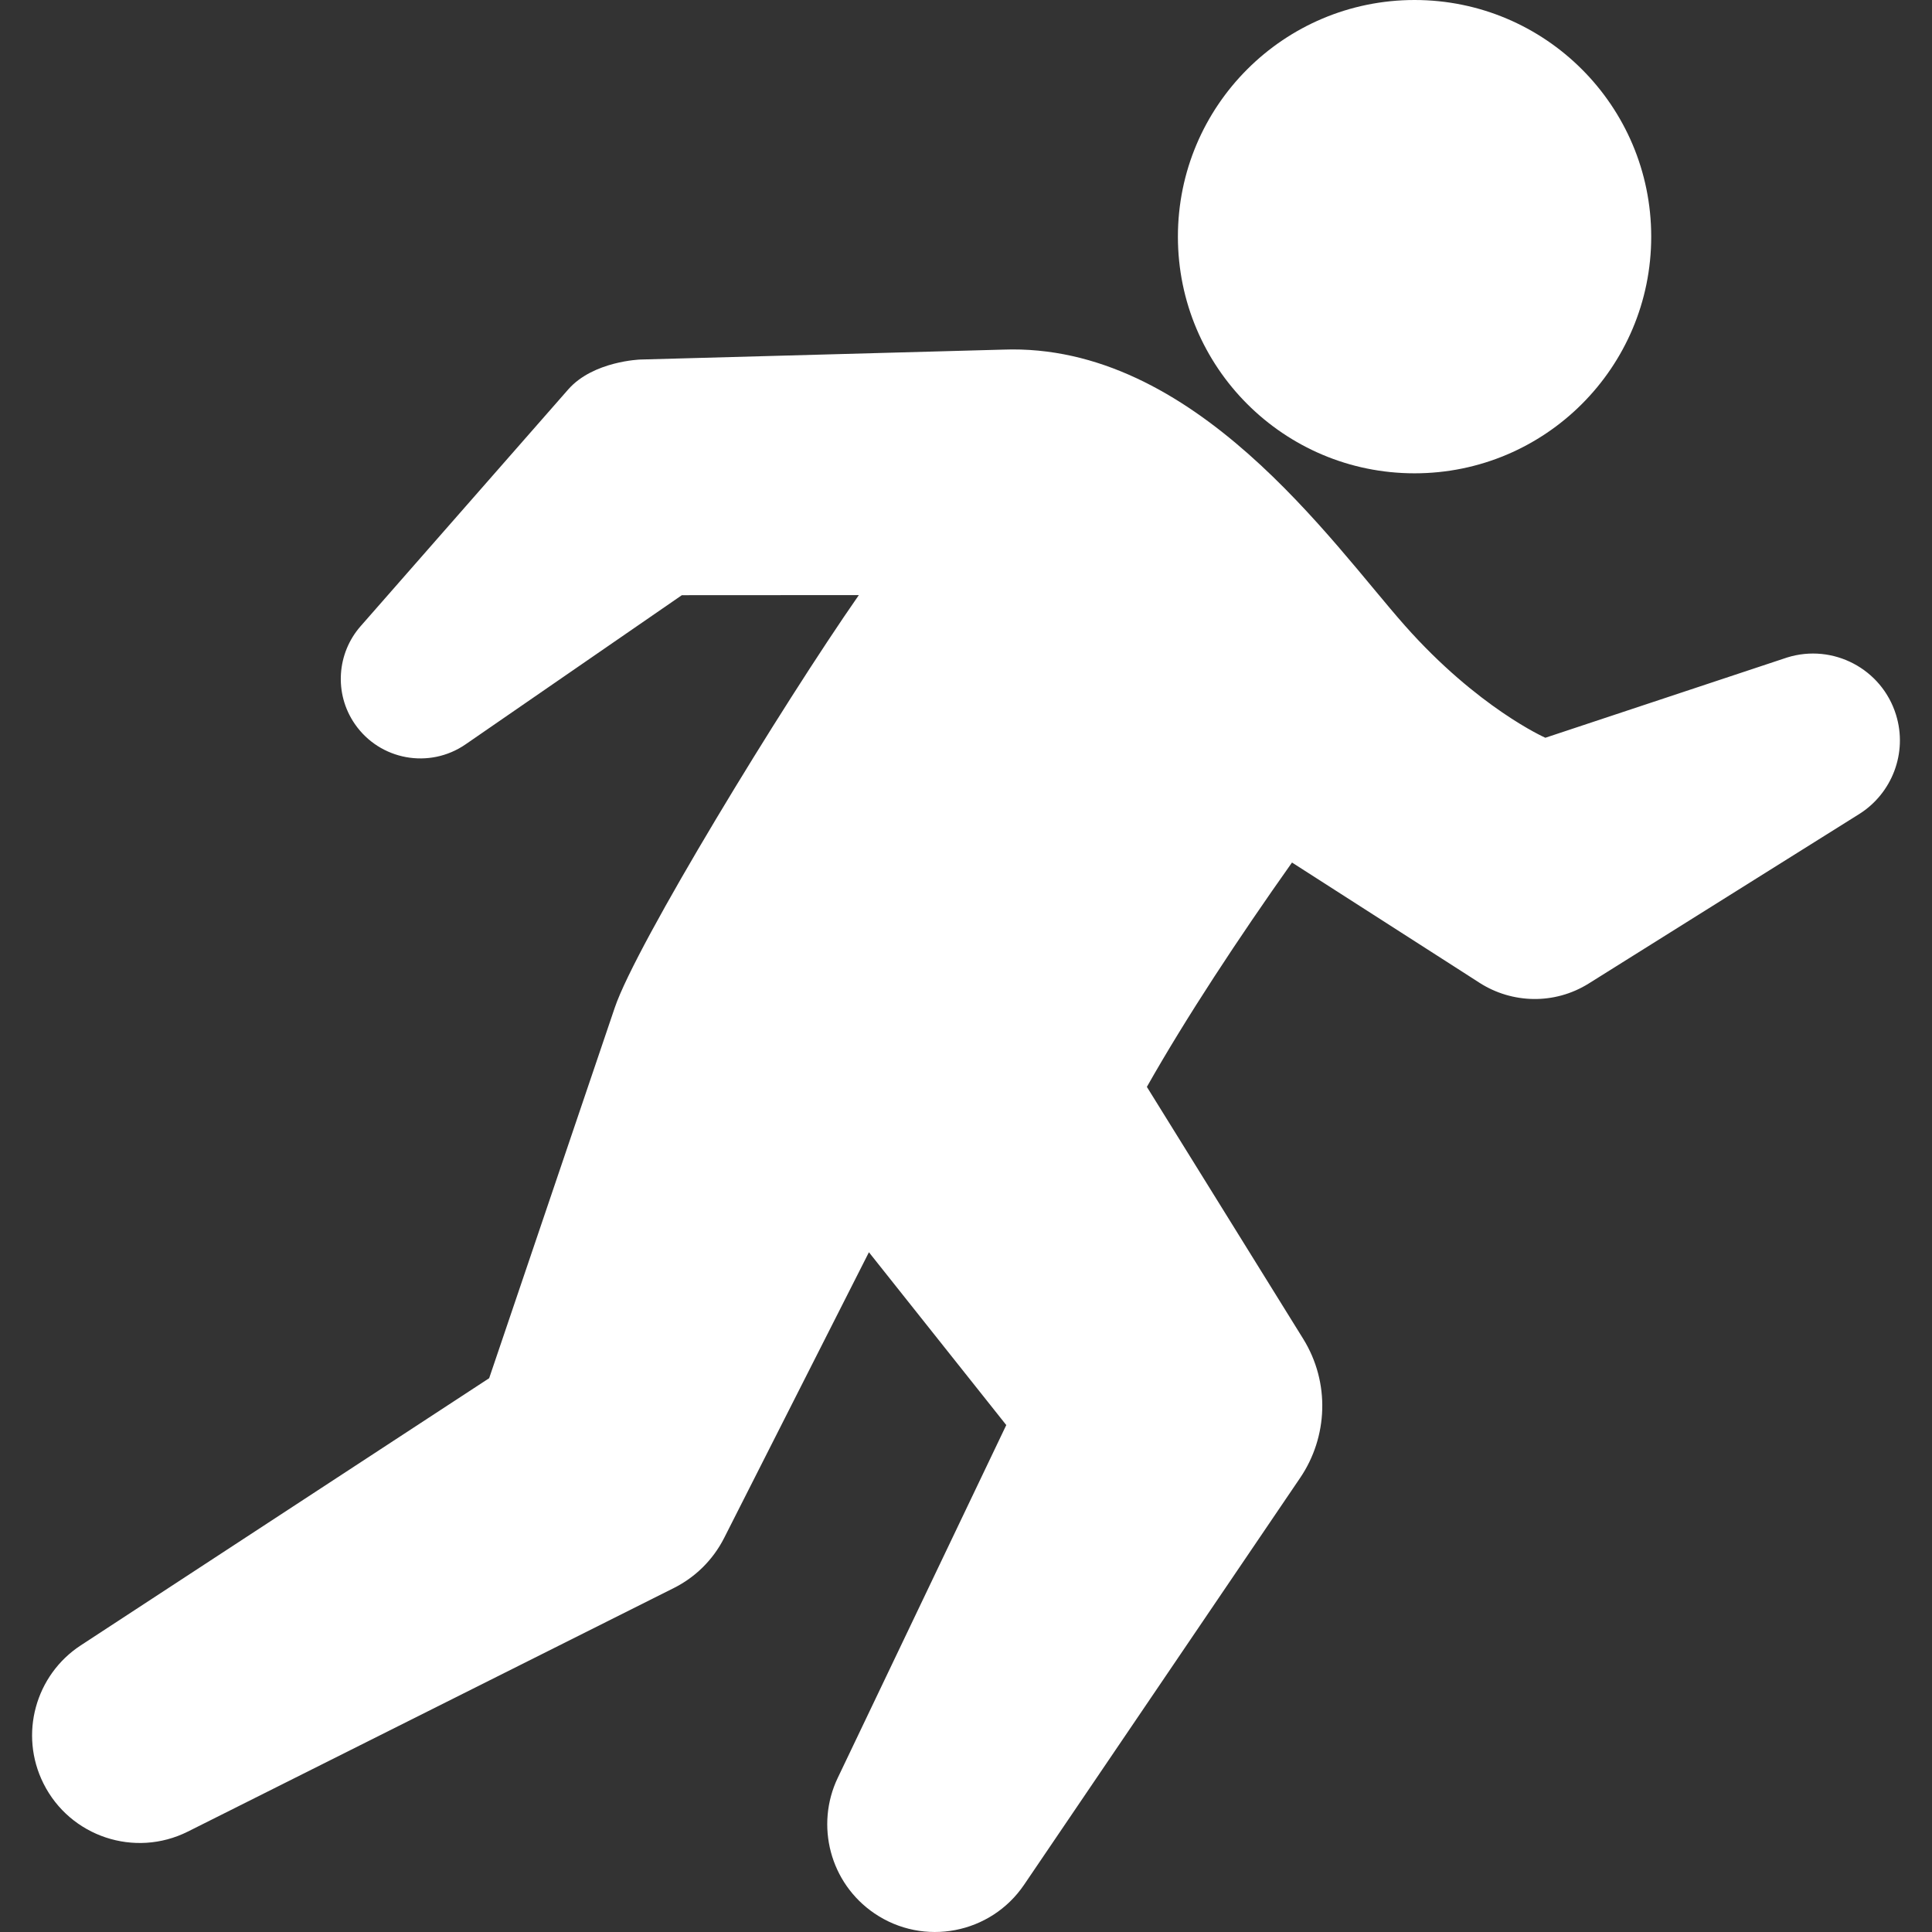 <?xml version="1.0"?>
<svg xmlns="http://www.w3.org/2000/svg" xmlns:xlink="http://www.w3.org/1999/xlink" version="1.1" id="Capa_1" x="0px" y="0px" viewBox="0 0 372.813 372.813" style="enable-background:new 0 0 372.813 372.813;" xml:space="preserve" width="512px" height="512px" class=""><rect x="0" y="0" width="372.813" height="372.813" fill="#333333" stroke="none"/><g><g>
	<g id="Layer_1_7_">
		<g>
			<path d="M365.863,137.909c-2.747-8.844-12.144-13.786-20.987-11.039l-46.673,15.492c0,0-13.036-5.75-27.136-21.678     c-14.099-15.929-40.561-54.583-77.502-53.219l-69.993,1.913c0,0-9.051,0.281-13.882,5.723l-40.12,45.753     c-4.529,5.167-5.175,12.939-1.097,18.854c4.818,6.985,14.387,8.742,21.371,3.925l41.732-28.781l34.155-0.019     c-14.867,21.345-42.973,67.431-47.093,79.591l-24.245,71.525l-78.801,51.549c-8.721,5.691-11.973,17.145-7.195,26.676     c5.137,10.251,17.611,14.396,27.861,9.259l93.757-46.989c4.058-2.03,7.526-5.334,9.735-9.691l27.925-55.111l26.504,33.35     l-32.518,68.075c-4.367,9.119-1.535,20.31,7.086,26.159c9.498,6.445,22.426,3.969,28.87-5.53l53.303-78.563     c5.269-7.792,5.825-18.283,0.547-26.793l-30.157-48.608c7.603-13.437,17.692-28.726,28.004-43.293l32.904,21.098l3.325,2.138     c6.208,3.965,14.399,4.267,21.056,0.095l52.152-32.675C365.044,153.15,368.17,145.333,365.863,137.909z" data-original="#000000" class="active-path" data-old_color="#000000" fill="#FFFFFF"/>
			<circle cx="272.964" cy="45.667" r="45.667" data-original="#000000" class="active-path" data-old_color="#000000" fill="#FFFFFF"/>
		</g>
	</g>
</g></g> </svg>
